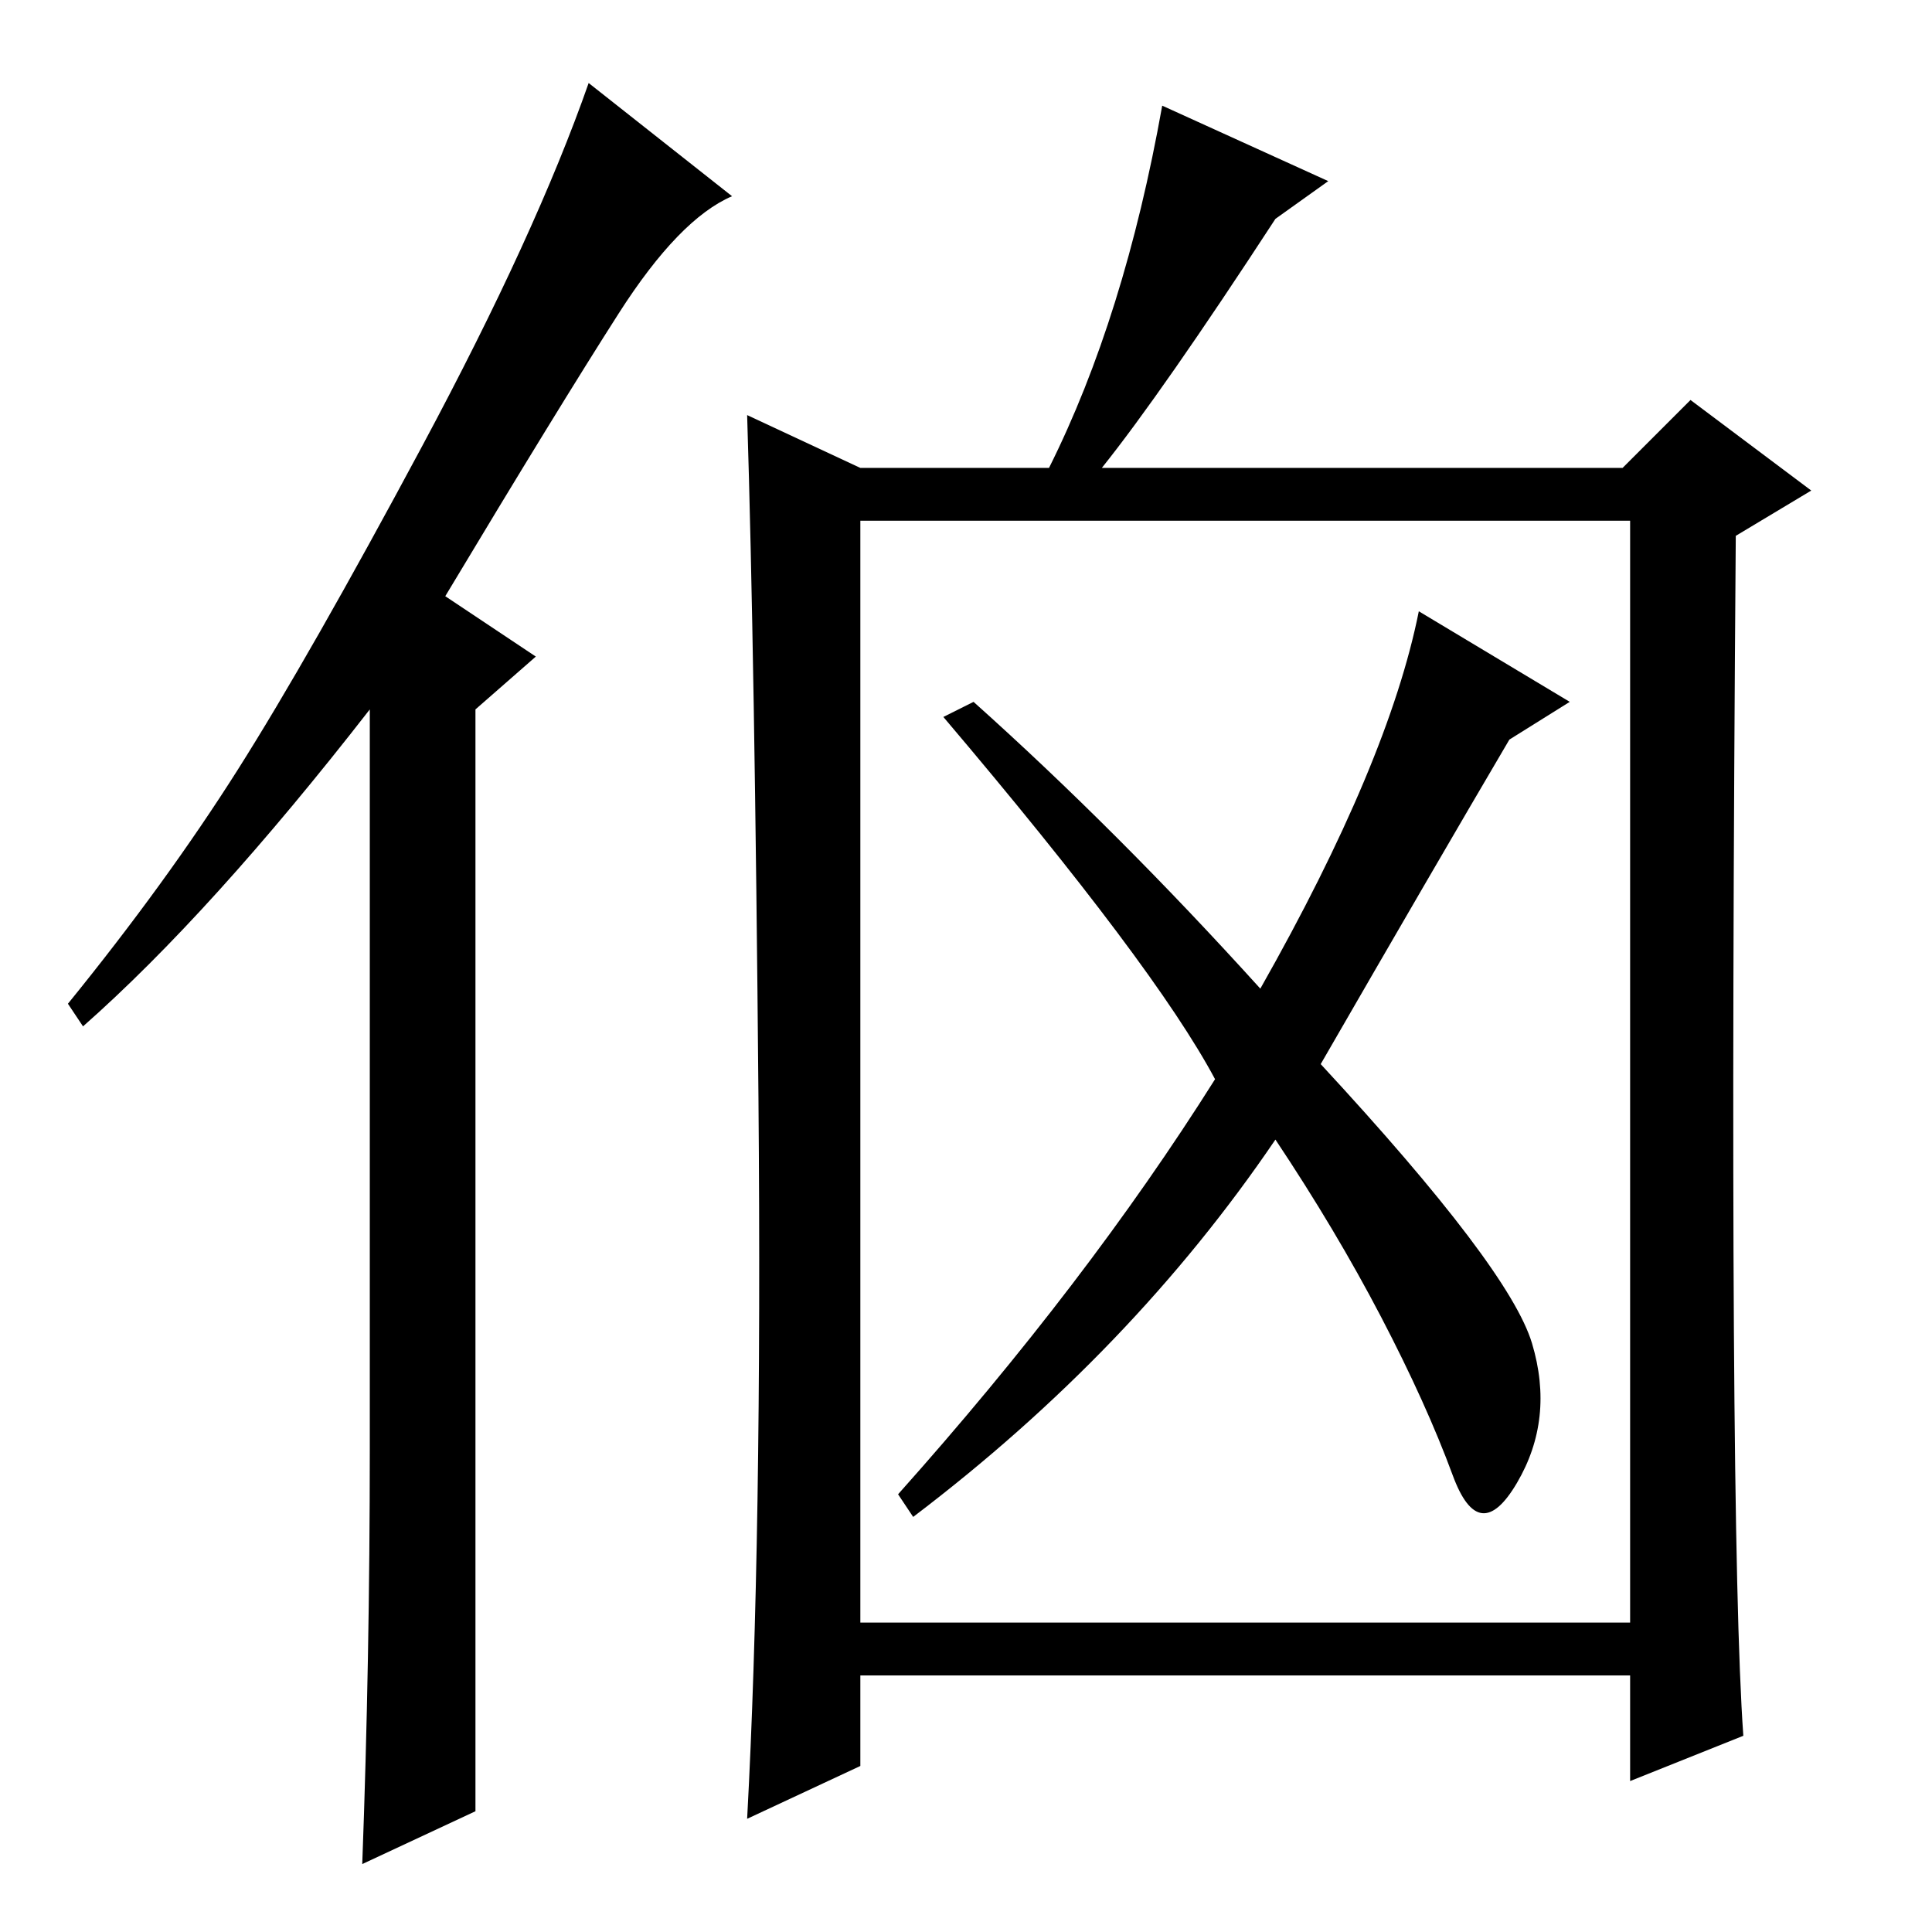<?xml version="1.0" standalone="no"?>
<!DOCTYPE svg PUBLIC "-//W3C//DTD SVG 1.1//EN" "http://www.w3.org/Graphics/SVG/1.1/DTD/svg11.dtd" >
<svg xmlns="http://www.w3.org/2000/svg" xmlns:xlink="http://www.w3.org/1999/xlink" version="1.1" viewBox="0 -36 256 256">
  <g transform="matrix(1 0 0 -1 0 220)">
   <path fill="currentColor"
d="M49 64v98q-21 -27 -38 -42l-2 3q13 16 22.5 31t24.5 43t22 48l19 -15q-7 -3 -15 -15.5t-23 -37.5l12 -8l-8 -7v-146l-15 -7q1 27 1 55zM146 194h69l9 9l16 -12l-10 -6q-1 -131 1 -159l-15 -6v14h-102v-12l-15 -7q2 37 1.5 95.5t-1.5 90.5l15 -7h25q10 20 15 48l22 -10
l-7 -5q-15 -23 -23 -33zM114 41h102v146h-102v-146zM175 115q25 -27 28 -37t-2 -18.5t-8.5 1t-9.5 21t-14 23.5q-19 -28 -48 -50l-2 3q25 28 42 55q-8 15 -36 48l4 2q19 -17 38 -38q17 30 21 50l20 -12l-8 -5q-10 -17 -25 -43z" />
  </g>

</svg>
